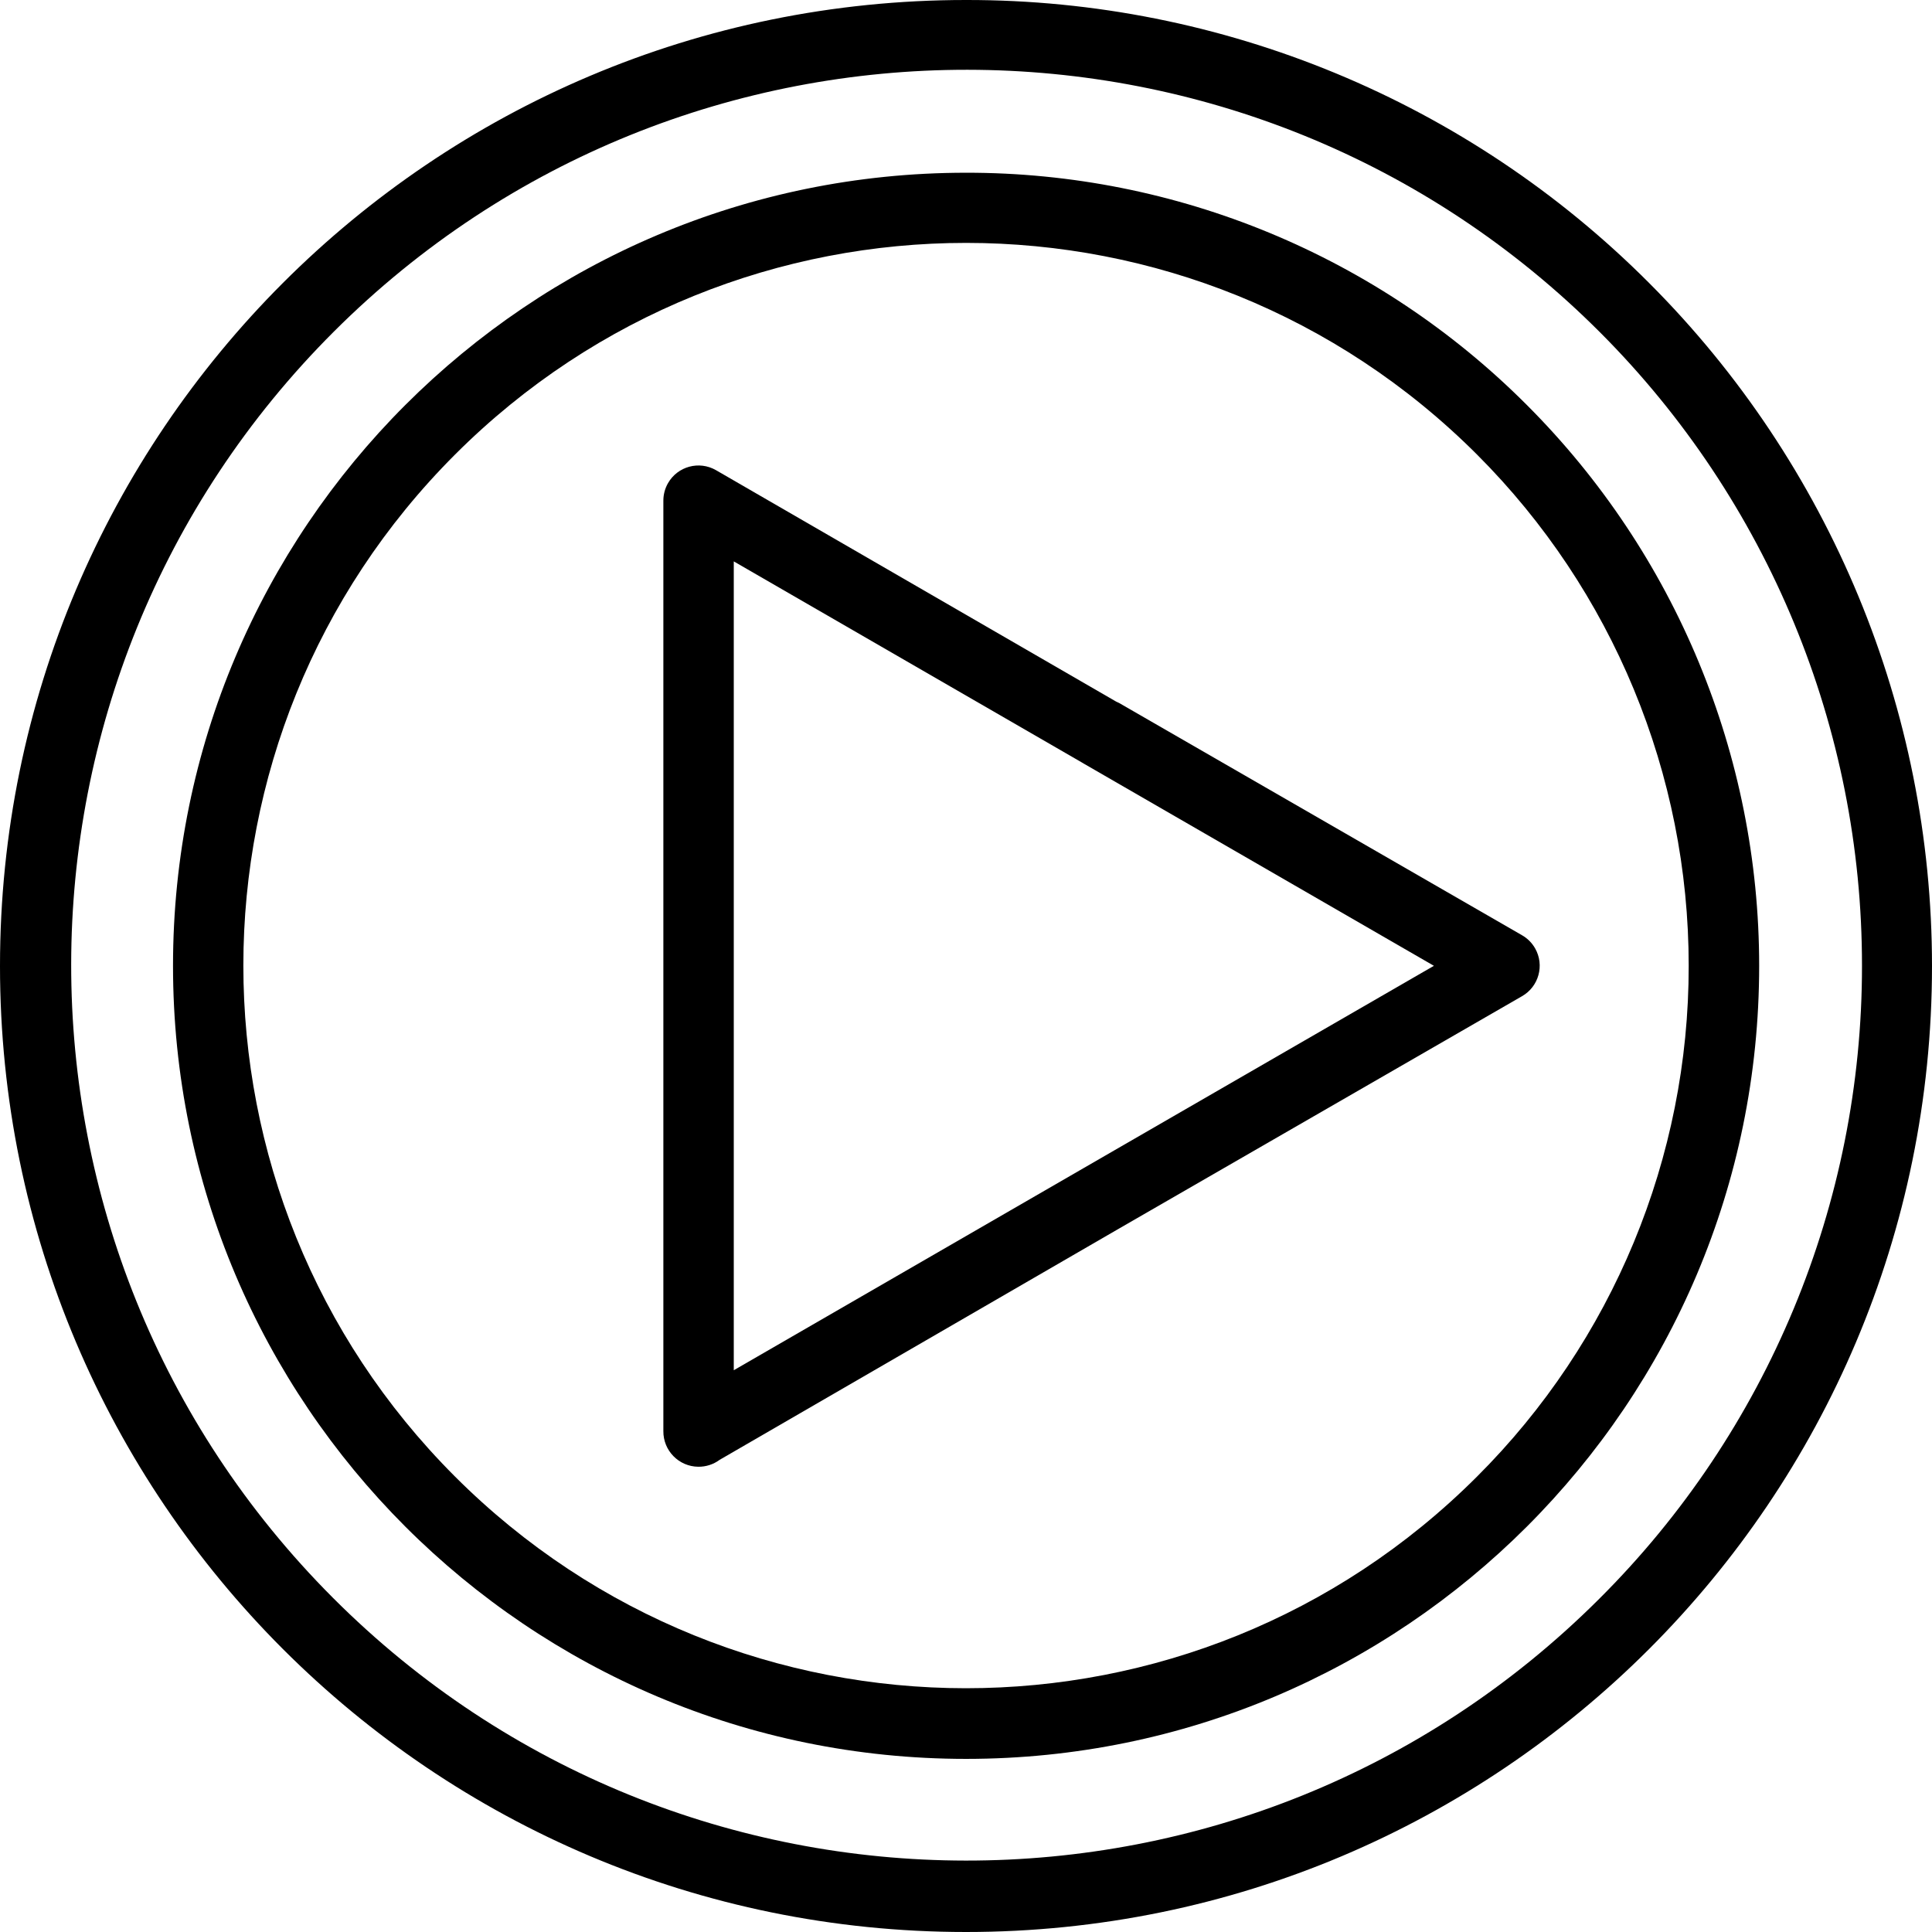 <?xml version="1.0" encoding="iso-8859-1"?>
<!-- Generator: Adobe Illustrator 19.0.0, SVG Export Plug-In . SVG Version: 6.00 Build 0)  -->
<svg version="1.1" id="Capa_1" xmlns="http://www.w3.org/2000/svg" xmlns:xlink="http://www.w3.org/1999/xlink" x="0px" y="0px"
	 viewBox="0 0 411.6 411.6" style="enable-background:new 0 0 411.6 411.6;" xml:space="preserve">
<g>
	<g>
		<path d="M325.285,86.28c-31.657-31.734-74.656-49.541-119.48-49.48c-93.314,0.008-168.953,75.66-168.945,168.974
			s75.66,168.954,168.974,168.946s168.953-75.66,168.945-168.975C374.776,160.936,356.972,117.963,325.285,86.28z M314.645,314.6
			c-60.14,60.111-157.622,60.087-217.732-0.052c-60.111-60.14-60.087-157.622,0.052-217.732
			c60.14-60.111,157.622-60.087,217.732,0.052c28.87,28.884,45.082,68.054,45.068,108.892
			C359.804,246.598,343.566,285.768,314.645,314.6z"/>
	</g>
</g>
<g>
	<g>
		<path d="M351.325,60.28C312.774,21.621,260.401-0.073,205.805,0C92.145-0.003,0.003,92.135,0,205.795
			C-0.003,319.455,92.135,411.597,205.795,411.6c113.66,0.003,205.802-92.135,205.805-205.795
			C411.602,151.223,389.92,98.876,351.325,60.28z M340.685,340.64c-74.567,74.426-195.349,74.312-269.775-0.255
			S-3.402,145.035,71.165,70.61s195.349-74.312,269.775,0.255c35.729,35.797,55.781,84.318,55.745,134.895
			C396.716,256.382,376.561,304.926,340.685,340.64z"/>
	</g>
</g>
<g>
	<g>
		<path d="M327.044,202.039c-0.665-1.167-1.631-2.134-2.799-2.799l-85.84-49.48l-0.6-0.28l-85.28-49.32
			c-3.584-2.055-8.155-0.815-10.209,2.769c-0.648,1.13-0.989,2.409-0.991,3.711v198.24c-0.044,4.153,3.286,7.556,7.439,7.6
			c1.641,0.018,3.243-0.502,4.561-1.48l85.04-49.24l85.88-49.52C327.835,210.196,329.088,205.629,327.044,202.039z M230.885,248.84
			l-74.56,43.08V119.6l74.16,42.84l0.4,0.24l74.6,43.08L230.885,248.84z"/>
	</g>
</g>
<g>
</g>
<g>
</g>
<g>
</g>
<g>
</g>
<g>
</g>
<g>
</g>
<g>
</g>
<g>
</g>
<g>
</g>
<g>
</g>
<g>
</g>
<g>
</g>
<g>
</g>
<g>
</g>
<g>
</g>
</svg>

